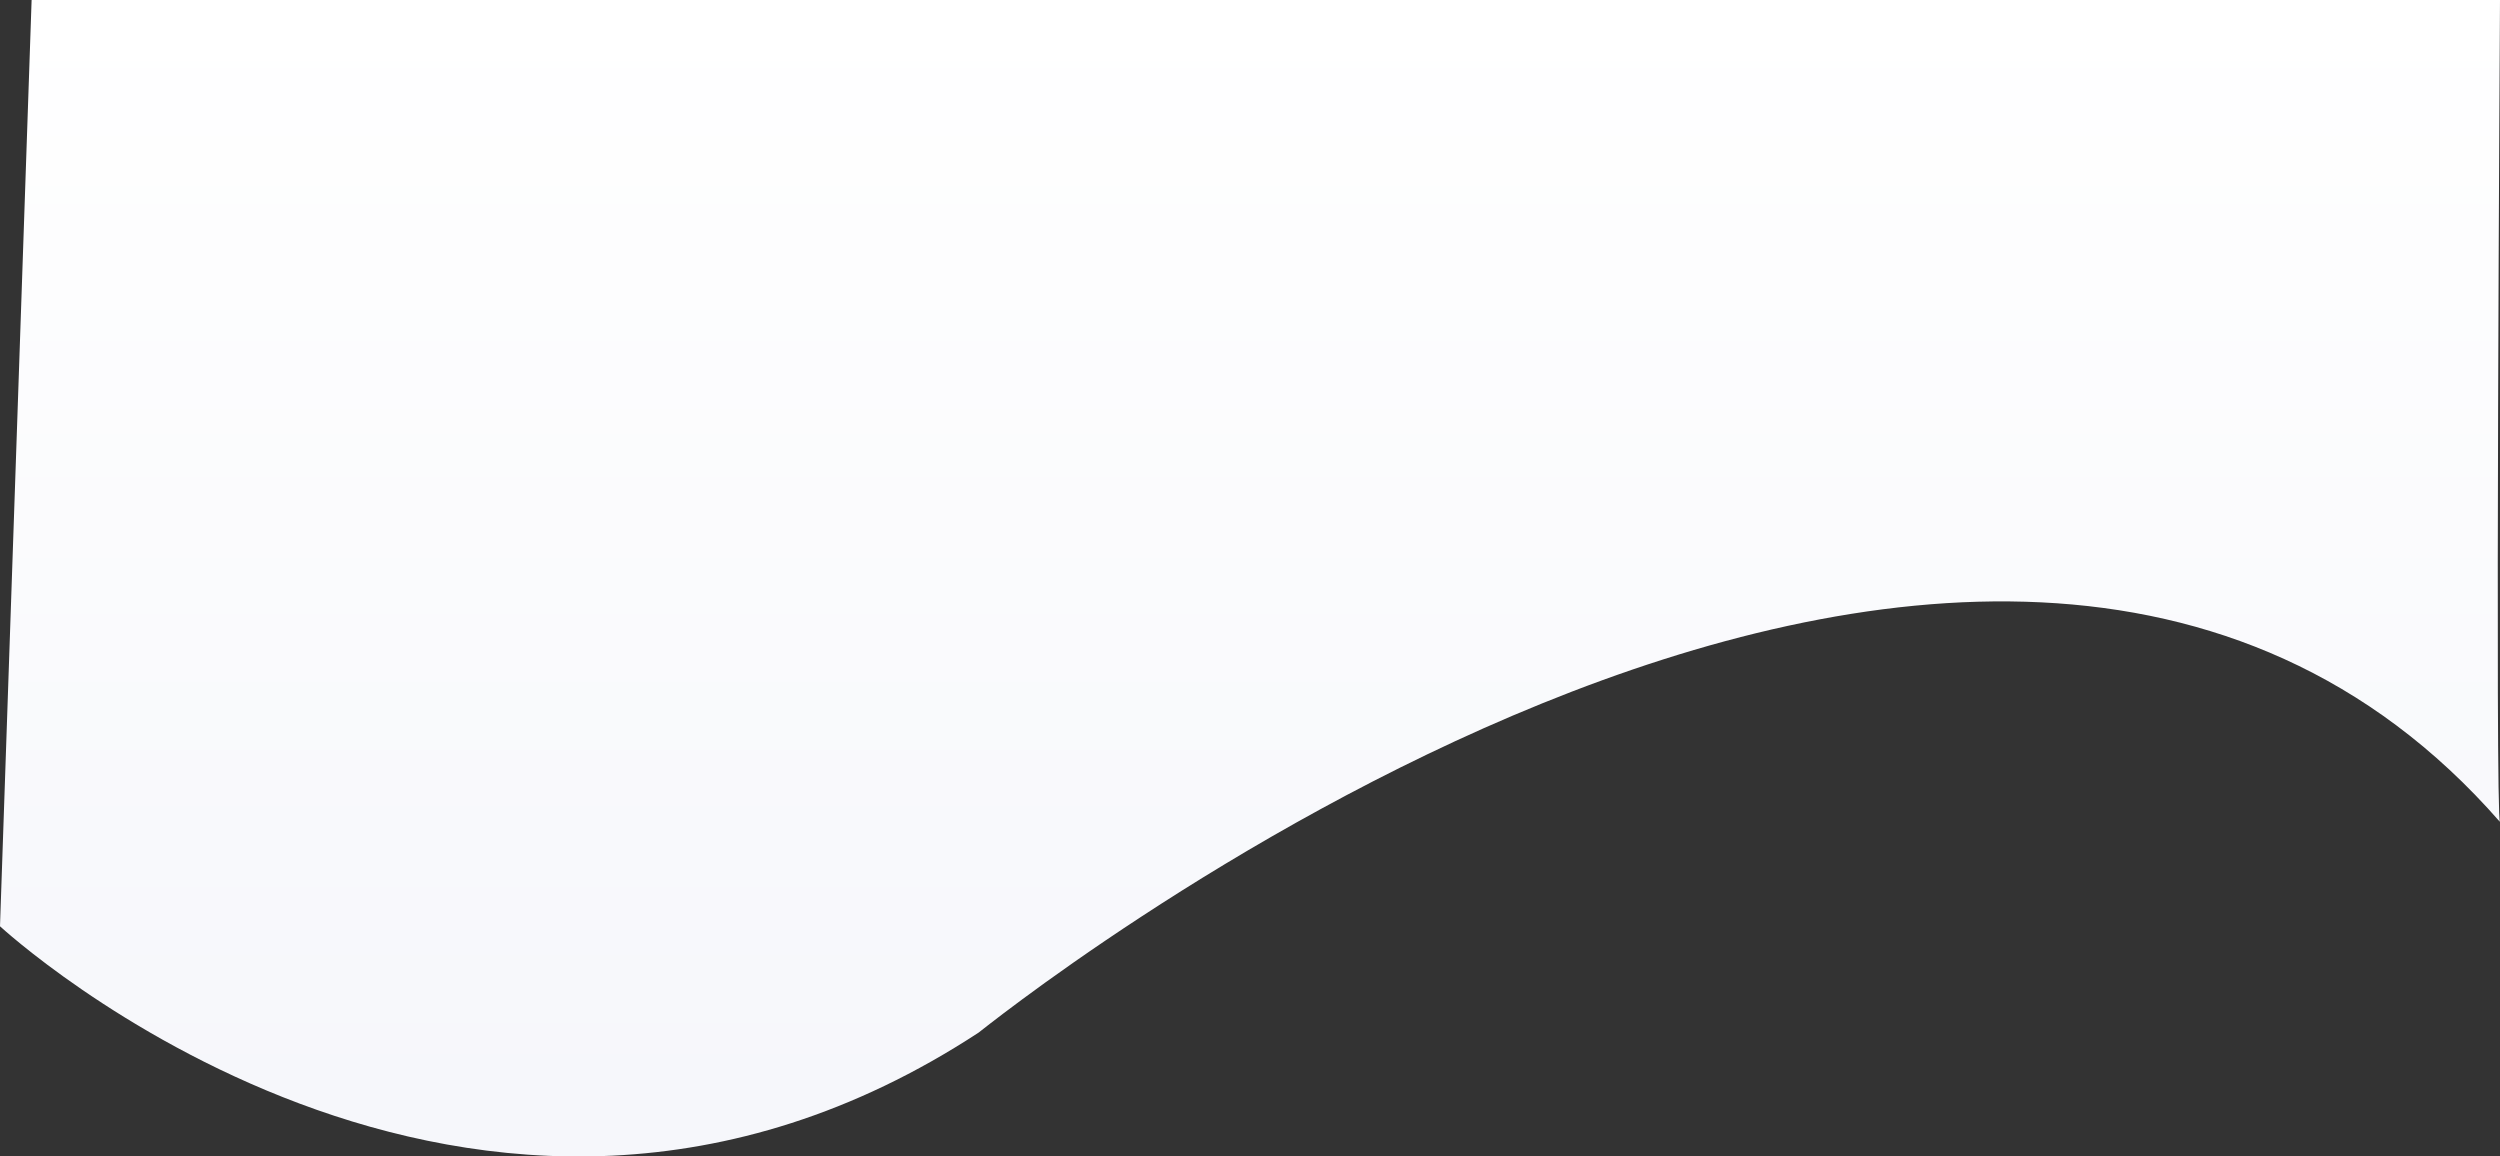 <svg xmlns="http://www.w3.org/2000/svg" width="1957.471" height="905.517"><rect width="100%" height="100%" fill="#333333" stroke="none"/><defs><linearGradient id="a" x1=".5" x2=".5" y2="1" gradientUnits="objectBoundingBox"><stop offset="0" stop-color="#fff"/><stop offset="1" stop-color="#f4f5fa"/></linearGradient></defs><path data-name="Path 3770" d="M472.783 4671.891s370.306 342.583 766.354 83.17c-1.98 1.98 781.206-634.173 1191.117-164.855-3.96 0 0-643.579 0-643.579H497.536z" transform="translate(-472.783 -3946.626)" fill="url(#a)"/></svg>
